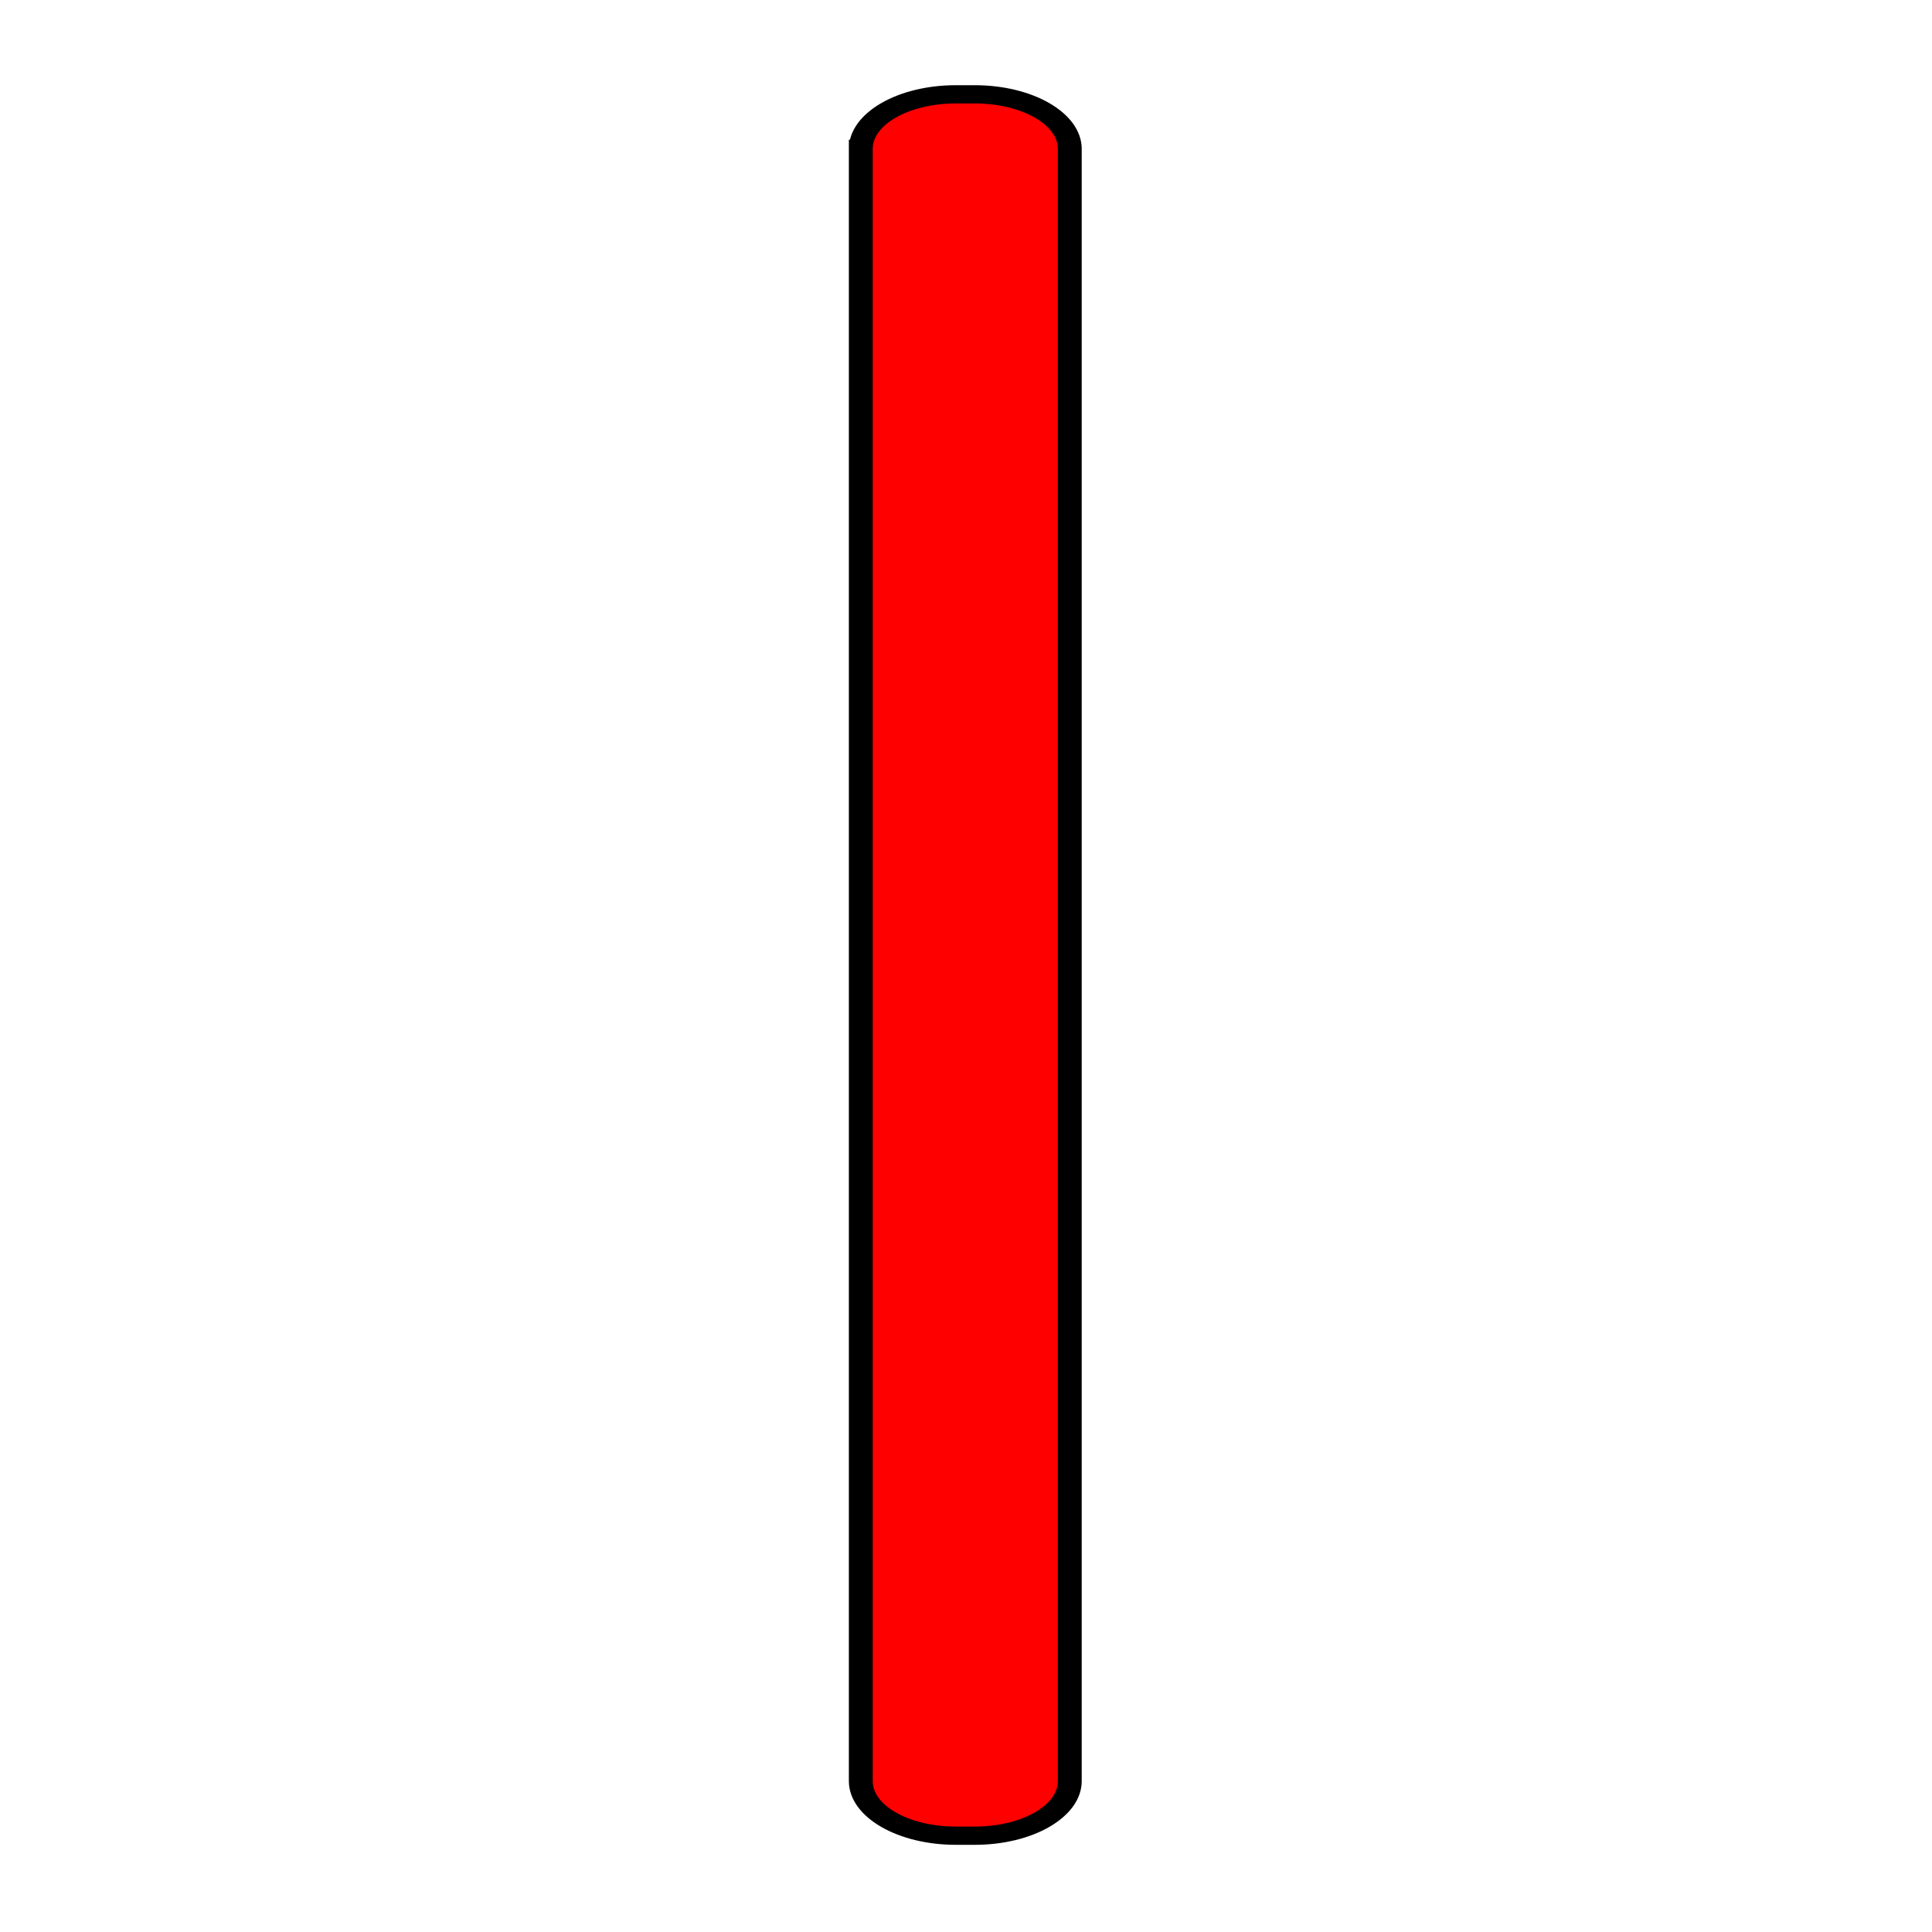 <?xml version="1.0" encoding="UTF-8" standalone="no"?>
<svg
   width="128"
   height="128"
   stroke="#000000"
   stroke-linecap="round"
   stroke-linejoin="round"
   fill="#ffffff"
   fill-rule="evenodd"
   font-family="Roboto"
   font-size="14px"
   text-anchor="middle"
   version="1.1"
   id="svg14"
   sodipodi:docname="Activation.svg"
   inkscape:version="1.1 (ce6663b3b7, 2021-05-25)"
   xmlns:inkscape="http://www.inkscape.org/namespaces/inkscape"
   xmlns:sodipodi="http://sodipodi.sourceforge.net/DTD/sodipodi-0.dtd"
   xmlns="http://www.w3.org/2000/svg"
   xmlns:svg="http://www.w3.org/2000/svg"
   xmlns:rdf="http://www.w3.org/1999/02/22-rdf-syntax-ns#"
   xmlns:cc="http://creativecommons.org/ns#"
   xmlns:dc="http://purl.org/dc/elements/1.1/">
  <defs
     id="defs18" />
  <sodipodi:namedview
     pagecolor="#ffffff"
     bordercolor="#666666"
     borderopacity="1"
     objecttolerance="10"
     gridtolerance="10"
     guidetolerance="10"
     inkscape:pageopacity="0"
     inkscape:pageshadow="2"
     inkscape:window-width="1366"
     inkscape:window-height="670"
     id="namedview16"
     showgrid="false"
     inkscape:zoom="1.3224182"
     inkscape:cx="20.417143"
     inkscape:cy="74.484761"
     inkscape:window-x="0"
     inkscape:window-y="27"
     inkscape:window-maximized="1"
     inkscape:current-layer="g8"
     inkscape:document-rotation="0"
     inkscape:pagecheckerboard="0" />
  <style
     id="style2"><![CDATA[svg text{white-space:pre}]]></style>
  <g
     stroke-linejoin="miter"
     stroke-width="0.889"
     id="g8"
     transform="translate(-245.5,-363.391)"
     style="stroke-width:2.389;stroke-miterlimit:4;stroke-dasharray:none">
    <g
       fill="none"
       stroke="#000000"
       stroke-width="1"
       fill-rule="evenodd"
       stroke-linecap="square"
       stroke-linejoin="bevel"
       id="g106"
       transform="matrix(2.314,0,0,1.771,95.968,358.595)"
       style="stroke-width:0.684;stroke-miterlimit:4;stroke-dasharray:none">
      <g
         fill="none"
         stroke="#000000"
         stroke-opacity="1"
         stroke-width="1"
         stroke-linecap="square"
         stroke-linejoin="bevel"
         font-family="Ubuntu"
         font-size="11px"
         font-weight="400"
         font-style="normal"
         id="g8-3"
         style="stroke-width:0.684;stroke-miterlimit:4;stroke-dasharray:none" />
      <g
         fill="none"
         stroke="#000000"
         stroke-opacity="1"
         stroke-width="1"
         stroke-linecap="square"
         stroke-linejoin="bevel"
         transform="matrix(0.136,0,0,0.136,15.109,5.641)"
         font-family="Ubuntu"
         font-size="11px"
         font-weight="400"
         font-style="normal"
         id="g10"
         style="stroke-width:5.02;stroke-miterlimit:4;stroke-dasharray:none" />
      <g
         fill="none"
         stroke="#000000"
         stroke-opacity="1"
         stroke-dasharray="8, 4"
         stroke-dashoffset="0"
         stroke-width="2"
         stroke-linecap="square"
         stroke-linejoin="bevel"
         transform="matrix(0.136,0,0,0.136,15.109,5.641)"
         font-family="Ubuntu"
         font-size="11px"
         font-weight="400"
         font-style="normal"
         id="g12"
         style="stroke-width:5.02;stroke-miterlimit:4;stroke-dasharray:none" />
      <g
         fill="#ffff00"
         fill-opacity="1"
         stroke="#000000"
         stroke-opacity="1"
         stroke-width="2"
         stroke-linecap="square"
         stroke-linejoin="bevel"
         transform="matrix(0.136,0,0,0.136,15.109,5.641)"
         font-family="Ubuntu"
         font-size="11px"
         font-weight="400"
         font-style="normal"
         id="g16"
         style="stroke-width:5.02;stroke-miterlimit:4;stroke-dasharray:none" />
      <g
         fill="none"
         stroke="#000000"
         stroke-opacity="1"
         stroke-dasharray="8, 4"
         stroke-dashoffset="0"
         stroke-width="2"
         stroke-linecap="square"
         stroke-linejoin="bevel"
         transform="matrix(0.136,0,0,0.136,15.109,5.641)"
         font-family="Ubuntu"
         font-size="11px"
         font-weight="400"
         font-style="normal"
         id="g20"
         style="stroke-width:5.02;stroke-miterlimit:4;stroke-dasharray:none" />
      <g
         fill="none"
         stroke="#000000"
         stroke-opacity="1"
         stroke-width="1"
         stroke-linecap="square"
         stroke-linejoin="bevel"
         transform="matrix(0.136,0,0,0.136,15.109,5.641)"
         font-family="Ubuntu"
         font-size="11px"
         font-weight="400"
         font-style="normal"
         id="g22"
         style="stroke-width:5.02;stroke-miterlimit:4;stroke-dasharray:none" />
      <g
         fill="none"
         stroke="#000000"
         stroke-opacity="1"
         stroke-width="1"
         stroke-linecap="square"
         stroke-linejoin="bevel"
         transform="matrix(0.136,0,0,0.136,14.292,4.824)"
         font-family="Ubuntu"
         font-size="11px"
         font-weight="400"
         font-style="normal"
         id="g24"
         style="stroke-width:5.02;stroke-miterlimit:4;stroke-dasharray:none" />
      <g
         fill="none"
         stroke="#a0a0a4"
         stroke-opacity="1"
         stroke-dasharray="4, 2"
         stroke-dashoffset="0"
         stroke-width="1"
         stroke-linecap="square"
         stroke-linejoin="bevel"
         transform="matrix(0.136,0,0,0.136,14.292,4.824)"
         font-family="Ubuntu"
         font-size="11px"
         font-weight="400"
         font-style="normal"
         id="g28"
         style="stroke-width:5.02;stroke-miterlimit:4;stroke-dasharray:none" />
      <g
         fill="none"
         stroke="#000000"
         stroke-opacity="1"
         stroke-width="1"
         stroke-linecap="square"
         stroke-linejoin="bevel"
         transform="matrix(0.136,0,0,0.136,14.292,4.824)"
         font-family="Ubuntu"
         font-size="11px"
         font-weight="400"
         font-style="normal"
         id="g30"
         style="stroke-width:5.02;stroke-miterlimit:4;stroke-dasharray:none" />
      <g
         fill="none"
         stroke="#000000"
         stroke-opacity="1"
         stroke-width="1"
         stroke-linecap="square"
         stroke-linejoin="bevel"
         transform="matrix(0.136,0,0,0.136,14.292,46.091)"
         font-family="Ubuntu"
         font-size="11px"
         font-weight="400"
         font-style="normal"
         id="g32"
         style="stroke-width:5.02;stroke-miterlimit:4;stroke-dasharray:none" />
      <g
         fill="#404040"
         fill-opacity="1"
         stroke="#000000"
         stroke-opacity="1"
         stroke-width="1"
         stroke-linecap="square"
         stroke-linejoin="bevel"
         transform="matrix(0.136,0,0,0.136,14.292,46.091)"
         font-family="Ubuntu"
         font-size="11px"
         font-weight="400"
         font-style="normal"
         id="g36"
         style="stroke-width:5.02;stroke-miterlimit:4;stroke-dasharray:none" />
      <g
         fill="none"
         stroke="#000000"
         stroke-opacity="1"
         stroke-width="1"
         stroke-linecap="square"
         stroke-linejoin="bevel"
         transform="matrix(0.136,0,0,0.136,14.292,46.091)"
         font-family="Ubuntu"
         font-size="11px"
         font-weight="400"
         font-style="normal"
         id="g38"
         style="stroke-width:5.02;stroke-miterlimit:4;stroke-dasharray:none" />
      <g
         fill="none"
         stroke="#000000"
         stroke-opacity="1"
         stroke-width="1"
         stroke-linecap="square"
         stroke-linejoin="bevel"
         transform="matrix(0.136,0,0,0.136,28.32,4.824)"
         font-family="Ubuntu"
         font-size="11px"
         font-weight="400"
         font-style="normal"
         id="g40"
         style="stroke-width:5.02;stroke-miterlimit:4;stroke-dasharray:none" />
      <g
         fill="#404040"
         fill-opacity="1"
         stroke="#000000"
         stroke-opacity="1"
         stroke-width="1"
         stroke-linecap="square"
         stroke-linejoin="bevel"
         transform="matrix(0.136,0,0,0.136,28.32,4.824)"
         font-family="Ubuntu"
         font-size="11px"
         font-weight="400"
         font-style="normal"
         id="g44"
         style="stroke-width:5.02;stroke-miterlimit:4;stroke-dasharray:none" />
      <g
         fill="none"
         stroke="#000000"
         stroke-opacity="1"
         stroke-width="1"
         stroke-linecap="square"
         stroke-linejoin="bevel"
         transform="matrix(0.136,0,0,0.136,28.32,4.824)"
         font-family="Ubuntu"
         font-size="11px"
         font-weight="400"
         font-style="normal"
         id="g46"
         style="stroke-width:5.02;stroke-miterlimit:4;stroke-dasharray:none" />
      <g
         fill="none"
         stroke="#000000"
         stroke-opacity="1"
         stroke-width="1"
         stroke-linecap="square"
         stroke-linejoin="bevel"
         transform="matrix(0.136,0,0,0.136,42.348,46.091)"
         font-family="Ubuntu"
         font-size="11px"
         font-weight="400"
         font-style="normal"
         id="g48"
         style="stroke-width:5.02;stroke-miterlimit:4;stroke-dasharray:none" />
      <g
         fill="#404040"
         fill-opacity="1"
         stroke="#000000"
         stroke-opacity="1"
         stroke-width="1"
         stroke-linecap="square"
         stroke-linejoin="bevel"
         transform="matrix(0.136,0,0,0.136,42.348,46.091)"
         font-family="Ubuntu"
         font-size="11px"
         font-weight="400"
         font-style="normal"
         id="g52"
         style="stroke-width:5.02;stroke-miterlimit:4;stroke-dasharray:none" />
      <g
         fill="none"
         stroke="#000000"
         stroke-opacity="1"
         stroke-width="1"
         stroke-linecap="square"
         stroke-linejoin="bevel"
         transform="matrix(0.136,0,0,0.136,42.348,46.091)"
         font-family="Ubuntu"
         font-size="11px"
         font-weight="400"
         font-style="normal"
         id="g54"
         style="stroke-width:5.02;stroke-miterlimit:4;stroke-dasharray:none" />
      <g
         fill="none"
         stroke="#000000"
         stroke-opacity="1"
         stroke-width="1"
         stroke-linecap="square"
         stroke-linejoin="bevel"
         transform="matrix(0.136,0,0,0.136,28.32,87.357)"
         font-family="Ubuntu"
         font-size="11px"
         font-weight="400"
         font-style="normal"
         id="g56"
         style="stroke-width:5.02;stroke-miterlimit:4;stroke-dasharray:none" />
      <g
         fill="#404040"
         fill-opacity="1"
         stroke="#000000"
         stroke-opacity="1"
         stroke-width="1"
         stroke-linecap="square"
         stroke-linejoin="bevel"
         transform="matrix(0.136,0,0,0.136,28.32,87.357)"
         font-family="Ubuntu"
         font-size="11px"
         font-weight="400"
         font-style="normal"
         id="g60"
         style="stroke-width:5.02;stroke-miterlimit:4;stroke-dasharray:none" />
      <g
         fill="none"
         stroke="#000000"
         stroke-opacity="1"
         stroke-width="1"
         stroke-linecap="square"
         stroke-linejoin="bevel"
         transform="matrix(0.136,0,0,0.136,28.32,87.357)"
         font-family="Ubuntu"
         font-size="11px"
         font-weight="400"
         font-style="normal"
         id="g62"
         style="stroke-width:5.02;stroke-miterlimit:4;stroke-dasharray:none" />
      <g
         fill="none"
         stroke="#000000"
         stroke-opacity="1"
         stroke-width="1"
         stroke-linecap="square"
         stroke-linejoin="bevel"
         transform="matrix(0.136,0,0,0.136,14.292,4.824)"
         font-family="Ubuntu"
         font-size="11px"
         font-weight="400"
         font-style="normal"
         id="g64"
         style="stroke-width:5.02;stroke-miterlimit:4;stroke-dasharray:none" />
      <g
         fill="#404040"
         fill-opacity="1"
         stroke="#000000"
         stroke-opacity="1"
         stroke-width="1"
         stroke-linecap="square"
         stroke-linejoin="bevel"
         transform="matrix(0.136,0,0,0.136,14.292,4.824)"
         font-family="Ubuntu"
         font-size="11px"
         font-weight="400"
         font-style="normal"
         id="g68"
         style="stroke-width:5.02;stroke-miterlimit:4;stroke-dasharray:none" />
      <g
         fill="none"
         stroke="#000000"
         stroke-opacity="1"
         stroke-width="1"
         stroke-linecap="square"
         stroke-linejoin="bevel"
         transform="matrix(0.136,0,0,0.136,14.292,4.824)"
         font-family="Ubuntu"
         font-size="11px"
         font-weight="400"
         font-style="normal"
         id="g70"
         style="stroke-width:5.02;stroke-miterlimit:4;stroke-dasharray:none" />
      <g
         fill="none"
         stroke="#000000"
         stroke-opacity="1"
         stroke-width="1"
         stroke-linecap="square"
         stroke-linejoin="bevel"
         transform="matrix(0.136,0,0,0.136,42.348,4.824)"
         font-family="Ubuntu"
         font-size="11px"
         font-weight="400"
         font-style="normal"
         id="g72"
         style="stroke-width:5.02;stroke-miterlimit:4;stroke-dasharray:none" />
      <g
         fill="#404040"
         fill-opacity="1"
         stroke="#000000"
         stroke-opacity="1"
         stroke-width="1"
         stroke-linecap="square"
         stroke-linejoin="bevel"
         transform="matrix(0.136,0,0,0.136,42.348,4.824)"
         font-family="Ubuntu"
         font-size="11px"
         font-weight="400"
         font-style="normal"
         id="g76"
         style="stroke-width:5.02;stroke-miterlimit:4;stroke-dasharray:none" />
      <g
         fill="none"
         stroke="#000000"
         stroke-opacity="1"
         stroke-width="1"
         stroke-linecap="square"
         stroke-linejoin="bevel"
         transform="matrix(0.136,0,0,0.136,42.348,4.824)"
         font-family="Ubuntu"
         font-size="11px"
         font-weight="400"
         font-style="normal"
         id="g78"
         style="stroke-width:5.02;stroke-miterlimit:4;stroke-dasharray:none" />
      <g
         fill="none"
         stroke="#000000"
         stroke-opacity="1"
         stroke-width="1"
         stroke-linecap="square"
         stroke-linejoin="bevel"
         transform="matrix(0.136,0,0,0.136,42.348,87.357)"
         font-family="Ubuntu"
         font-size="11px"
         font-weight="400"
         font-style="normal"
         id="g80"
         style="stroke-width:5.02;stroke-miterlimit:4;stroke-dasharray:none" />
      <g
         fill="#404040"
         fill-opacity="1"
         stroke="#000000"
         stroke-opacity="1"
         stroke-width="1"
         stroke-linecap="square"
         stroke-linejoin="bevel"
         transform="matrix(0.136,0,0,0.136,42.348,87.357)"
         font-family="Ubuntu"
         font-size="11px"
         font-weight="400"
         font-style="normal"
         id="g84"
         style="stroke-width:5.02;stroke-miterlimit:4;stroke-dasharray:none" />
      <g
         fill="none"
         stroke="#000000"
         stroke-opacity="1"
         stroke-width="1"
         stroke-linecap="square"
         stroke-linejoin="bevel"
         transform="matrix(0.136,0,0,0.136,42.348,87.357)"
         font-family="Ubuntu"
         font-size="11px"
         font-weight="400"
         font-style="normal"
         id="g86"
         style="stroke-width:5.02;stroke-miterlimit:4;stroke-dasharray:none" />
      <g
         fill="none"
         stroke="#000000"
         stroke-opacity="1"
         stroke-width="1"
         stroke-linecap="square"
         stroke-linejoin="bevel"
         transform="matrix(0.136,0,0,0.136,14.292,87.357)"
         font-family="Ubuntu"
         font-size="11px"
         font-weight="400"
         font-style="normal"
         id="g88"
         style="stroke-width:5.02;stroke-miterlimit:4;stroke-dasharray:none" />
      <g
         fill="#404040"
         fill-opacity="1"
         stroke="#000000"
         stroke-opacity="1"
         stroke-width="1"
         stroke-linecap="square"
         stroke-linejoin="bevel"
         transform="matrix(0.136,0,0,0.136,14.292,87.357)"
         font-family="Ubuntu"
         font-size="11px"
         font-weight="400"
         font-style="normal"
         id="g92"
         style="stroke-width:5.02;stroke-miterlimit:4;stroke-dasharray:none" />
      <g
         fill="none"
         stroke="#000000"
         stroke-opacity="1"
         stroke-width="1"
         stroke-linecap="square"
         stroke-linejoin="bevel"
         transform="matrix(0.136,0,0,0.136,14.292,87.357)"
         font-family="Ubuntu"
         font-size="11px"
         font-weight="400"
         font-style="normal"
         id="g94"
         style="stroke-width:5.02;stroke-miterlimit:4;stroke-dasharray:none" />
      <g
         fill="none"
         stroke="#000000"
         stroke-opacity="1"
         stroke-width="1"
         stroke-linecap="square"
         stroke-linejoin="bevel"
         transform="matrix(0.136,0,0,0.136,89.139,7.112)"
         font-family="Ubuntu"
         font-size="11px"
         font-weight="400"
         font-style="normal"
         id="g96"
         style="stroke-width:5.02;stroke-miterlimit:4;stroke-dasharray:none" />
      <g
         fill="#ef2929"
         fill-opacity="1"
         stroke="#000000"
         stroke-opacity="1"
         stroke-width="2"
         stroke-linecap="square"
         stroke-linejoin="bevel"
         transform="matrix(0.136,0,0,0.136,89.139,7.112)"
         font-family="Ubuntu"
         font-size="11px"
         font-weight="400"
         font-style="normal"
         id="g100"
         style="stroke-width:5.02;stroke-miterlimit:4;stroke-dasharray:none">
        <path
           vector-effect="non-scaling-stroke"
           fill-rule="evenodd"
           d="m 0.934,8.565 c 0,-8.284 8.954,-15 20,-15 h 4 c 11.046,0 20,6.716 20,15 V 457.565 c 0,8.284 -8.954,15 -20,15 h -4 c -11.046,0 -20,-6.716 -20,-15 V 8.565"
           id="path98"
           style="fill:#fe0000;fill-opacity:1;stroke:#000000;stroke-width:5.02;stroke-miterlimit:4;stroke-dasharray:none;stroke-opacity:1" />
      </g>
      <g
         fill="none"
         stroke="#000000"
         stroke-opacity="1"
         stroke-width="1"
         stroke-linecap="square"
         stroke-linejoin="bevel"
         transform="matrix(0.136,0,0,0.136,89.139,7.112)"
         font-family="Ubuntu"
         font-size="11px"
         font-weight="400"
         font-style="normal"
         id="g102"
         style="stroke-width:5.02;stroke-miterlimit:4;stroke-dasharray:none" />
      <g
         fill="none"
         stroke="#000000"
         stroke-opacity="1"
         stroke-width="1"
         stroke-linecap="square"
         stroke-linejoin="bevel"
         font-family="Ubuntu"
         font-size="11px"
         font-weight="400"
         font-style="normal"
         id="g104"
         style="stroke-width:0.684;stroke-miterlimit:4;stroke-dasharray:none" />
    </g>
  </g>
</svg>
